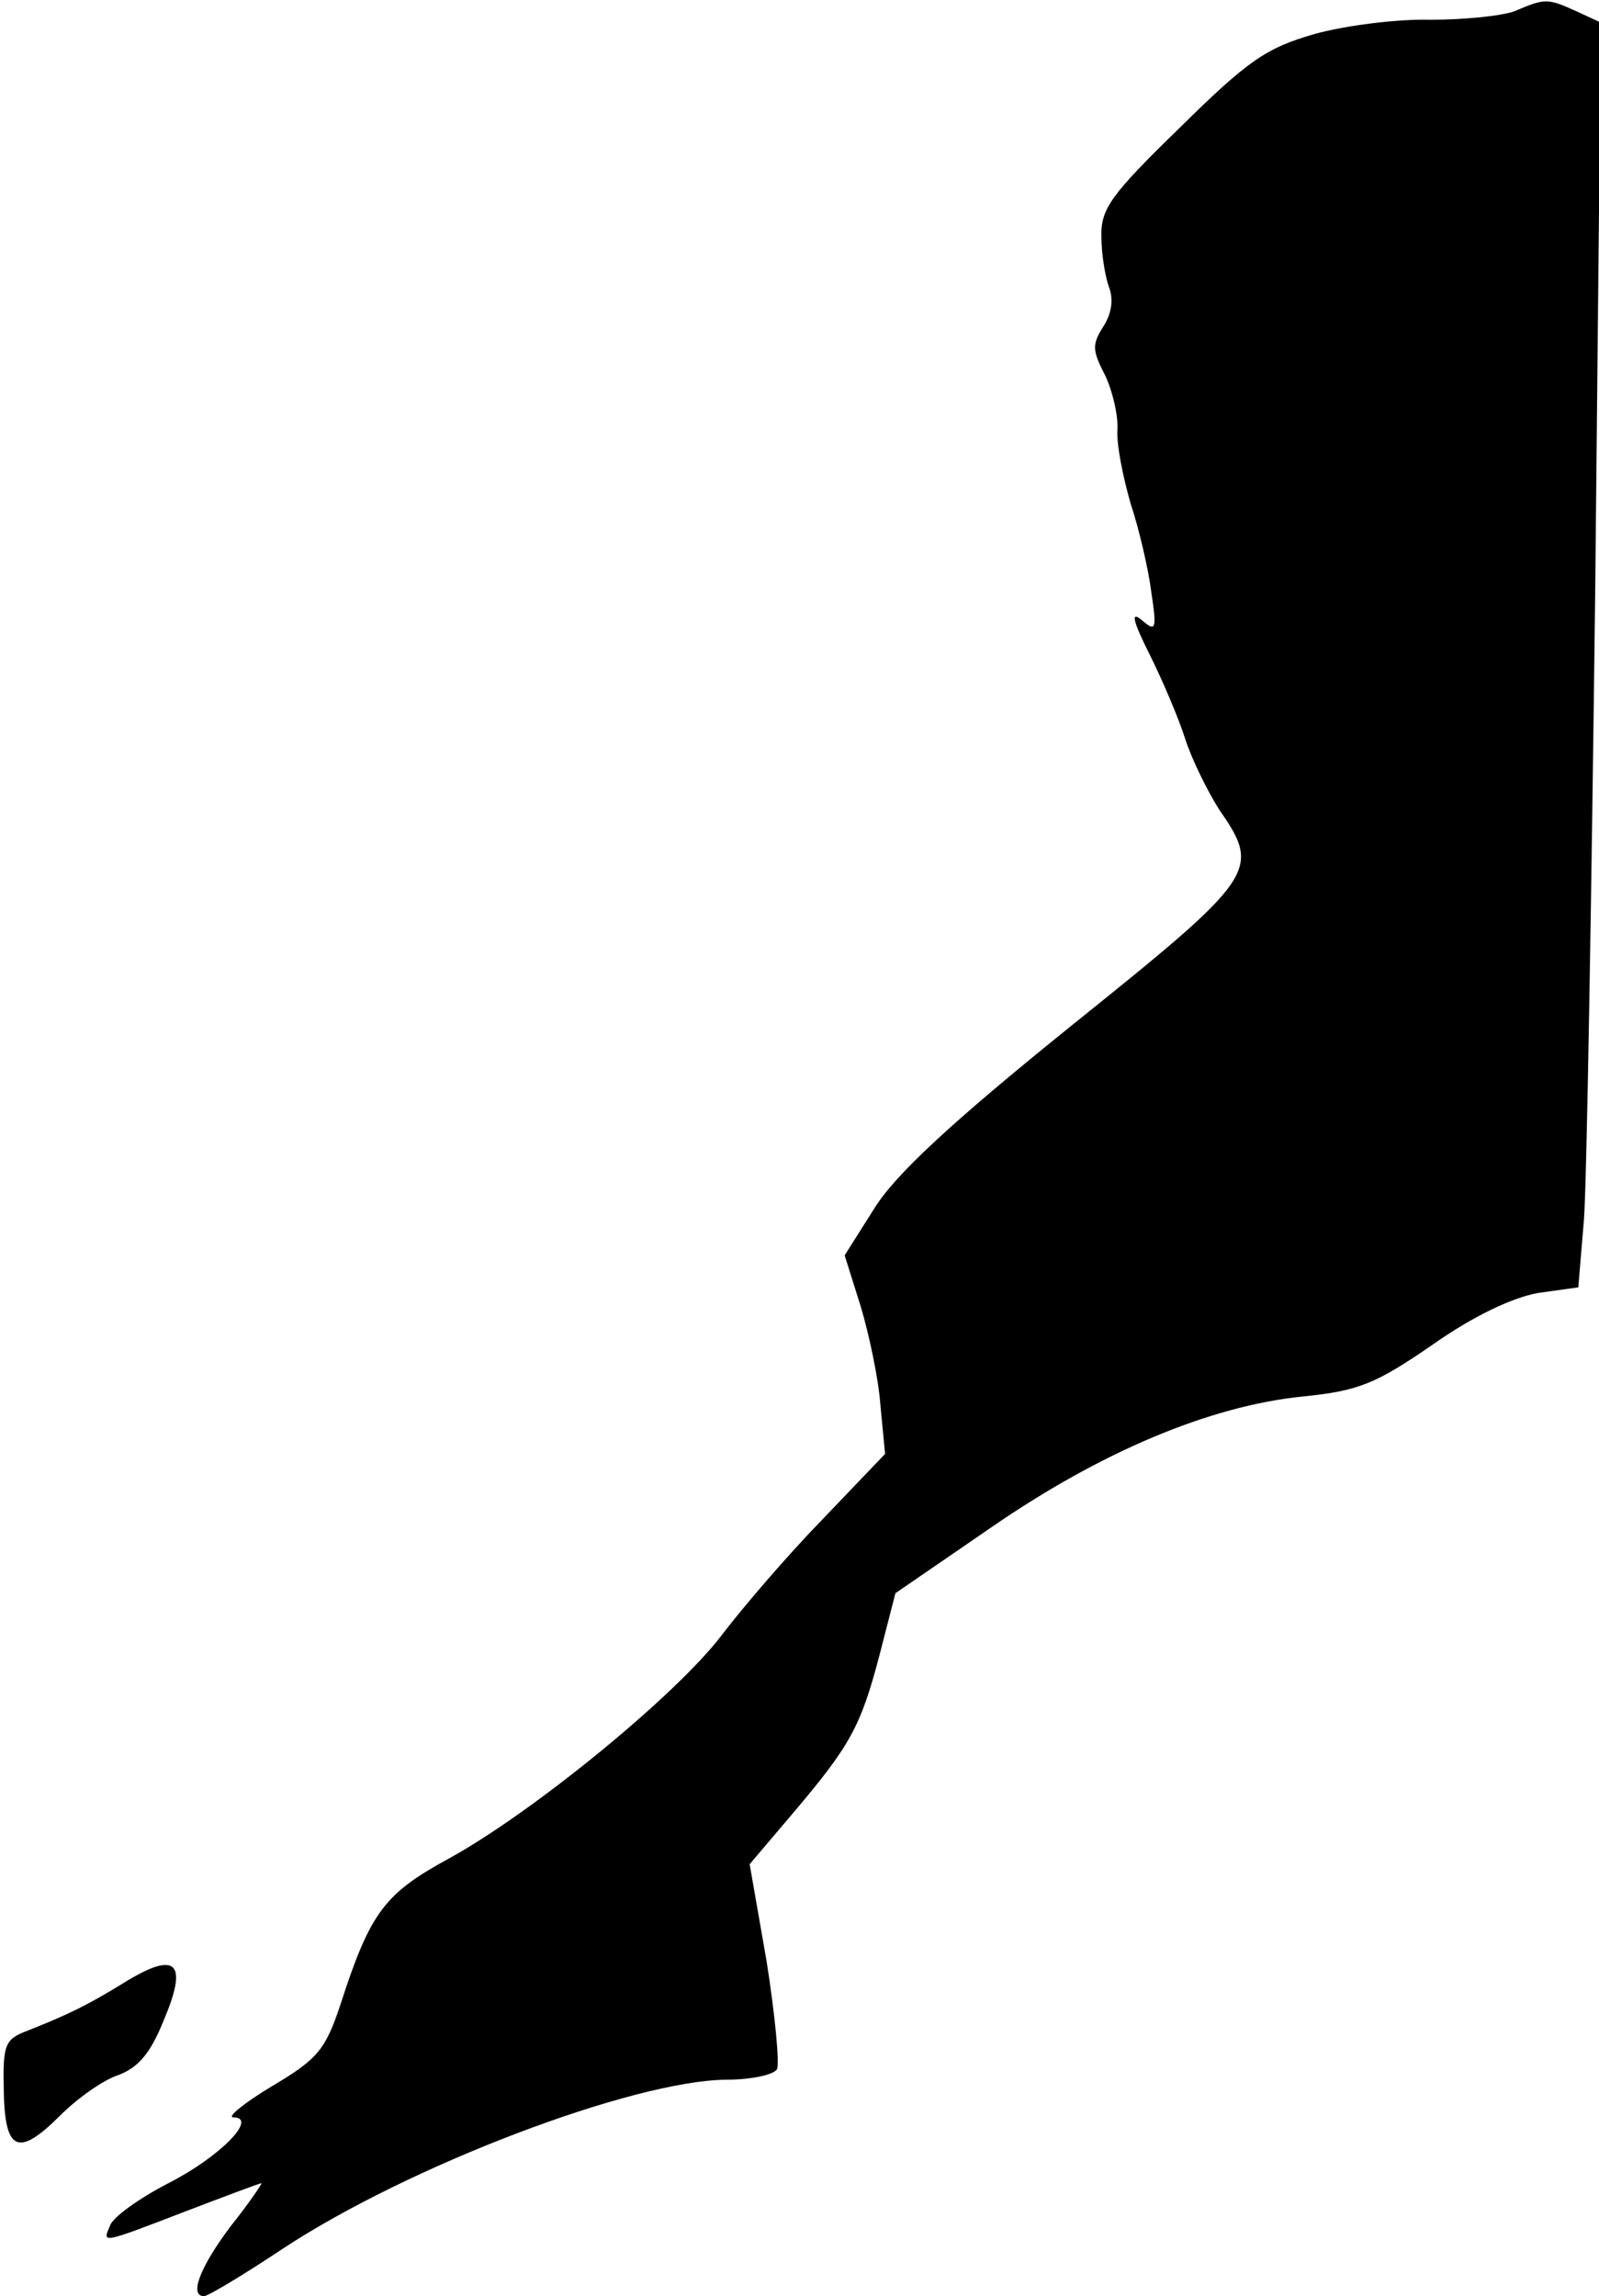 <?xml version="1.0" standalone="no"?>
<!DOCTYPE svg PUBLIC "-//W3C//DTD SVG 20010904//EN"
 "http://www.w3.org/TR/2001/REC-SVG-20010904/DTD/svg10.dtd">
<svg version="1.0" xmlns="http://www.w3.org/2000/svg"
 width="170pt" height="244pt" viewBox="0 0 170 244"
 preserveAspectRatio="xMidYMid meet">
<g transform="translate(0,244) scale(0.1,-0.1)"
fill="#000000" stroke="none">
<path fill="#000000" stroke="none" d="M1610 2428 c-14 -5 -54 -9 -89 -9 -35
1 -90 -6 -123 -15 -52 -15 -71 -28 -144 -100 -73 -71 -84 -86 -83 -116 0 -18
4 -42 8 -53 5 -13 3 -28 -6 -42 -12 -19 -12 -25 2 -52 8 -17 14 -43 13 -58 -1
-16 6 -50 14 -78 9 -27 19 -70 22 -94 6 -40 5 -43 -10 -30 -12 10 -10 0 8 -36
14 -28 31 -68 38 -90 7 -22 24 -56 36 -75 45 -65 41 -71 -157 -230 -129 -104
-188 -159 -210 -195 l-31 -49 17 -54 c9 -30 19 -77 21 -105 l5 -52 -67 -70
c-37 -38 -85 -94 -107 -123 -48 -63 -198 -186 -288 -236 -70 -38 -85 -57 -117
-156 -16 -48 -24 -58 -73 -87 -30 -18 -48 -33 -41 -33 27 0 -14 -42 -69 -70
-31 -16 -59 -36 -62 -45 -8 -19 -11 -20 80 15 42 16 79 30 81 30 1 0 -13 -21
-33 -46 -33 -44 -44 -74 -28 -74 4 0 41 22 83 50 135 89 373 179 472 180 26 0
50 5 54 11 3 6 -2 58 -11 115 l-18 103 45 53 c62 73 73 93 93 169 l17 66 102
70 c116 80 232 129 331 139 59 6 77 13 138 55 44 31 85 50 112 55 l43 6 6 72
c3 39 8 341 12 671 l6 601 -26 12 c-31 14 -33 14 -66 0z"/>
<path fill="#000000" stroke="none" d="M135 335 c-42 -26 -63 -36 -106 -53
-24 -9 -26 -15 -25 -63 1 -65 15 -72 60 -27 18 18 46 38 62 43 21 8 34 23 48
58 26 61 14 74 -39 42z"/>
</g>
</svg>
